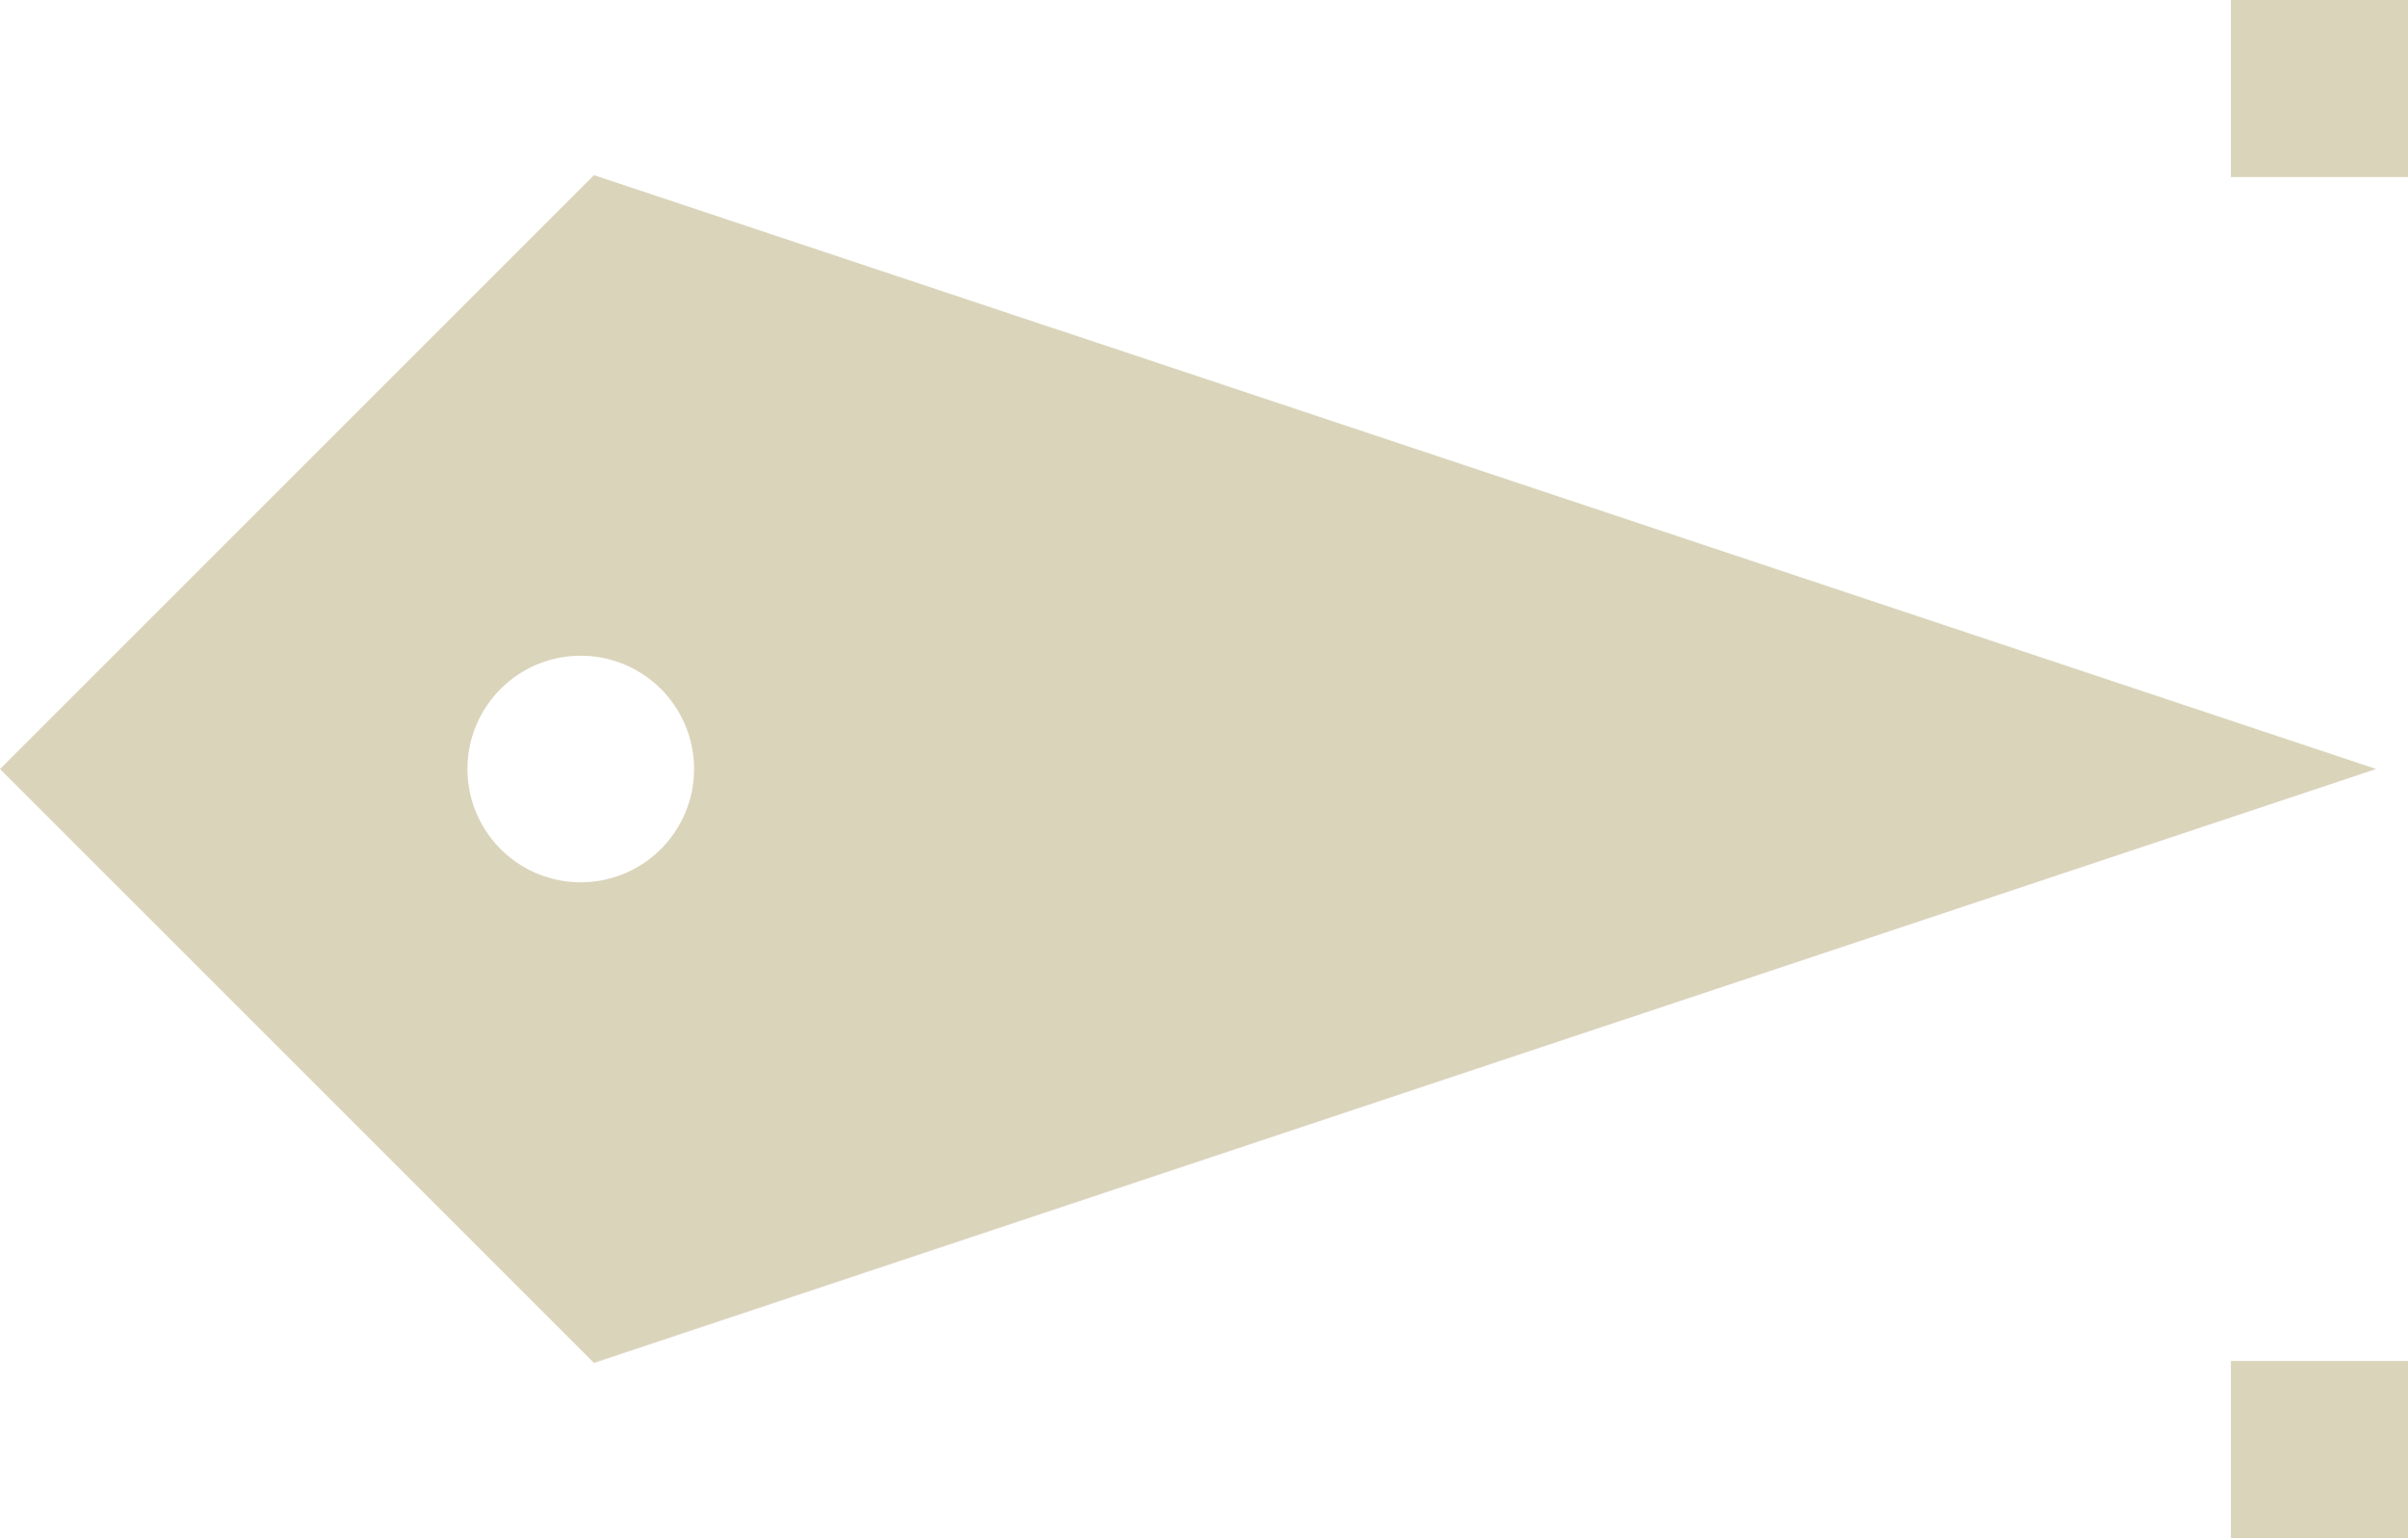 <svg data-name="Layer 1" xmlns="http://www.w3.org/2000/svg" width="367.705" height="234.894" viewBox="0 0 367.705 234.894">
  <path d="m0 117.447 90.7 90.7 272.151-90.7L90.7 26.747Zm105.983 0a17.3 17.3 0 1 1-17.3-17.3 17.3 17.3 0 0 1 17.3 17.3m234.676 117.448v-27.046h27.046v27.046zm0-207.848V.001h27.046v27.046z" style="fill:#dad4bb"/>
</svg>
